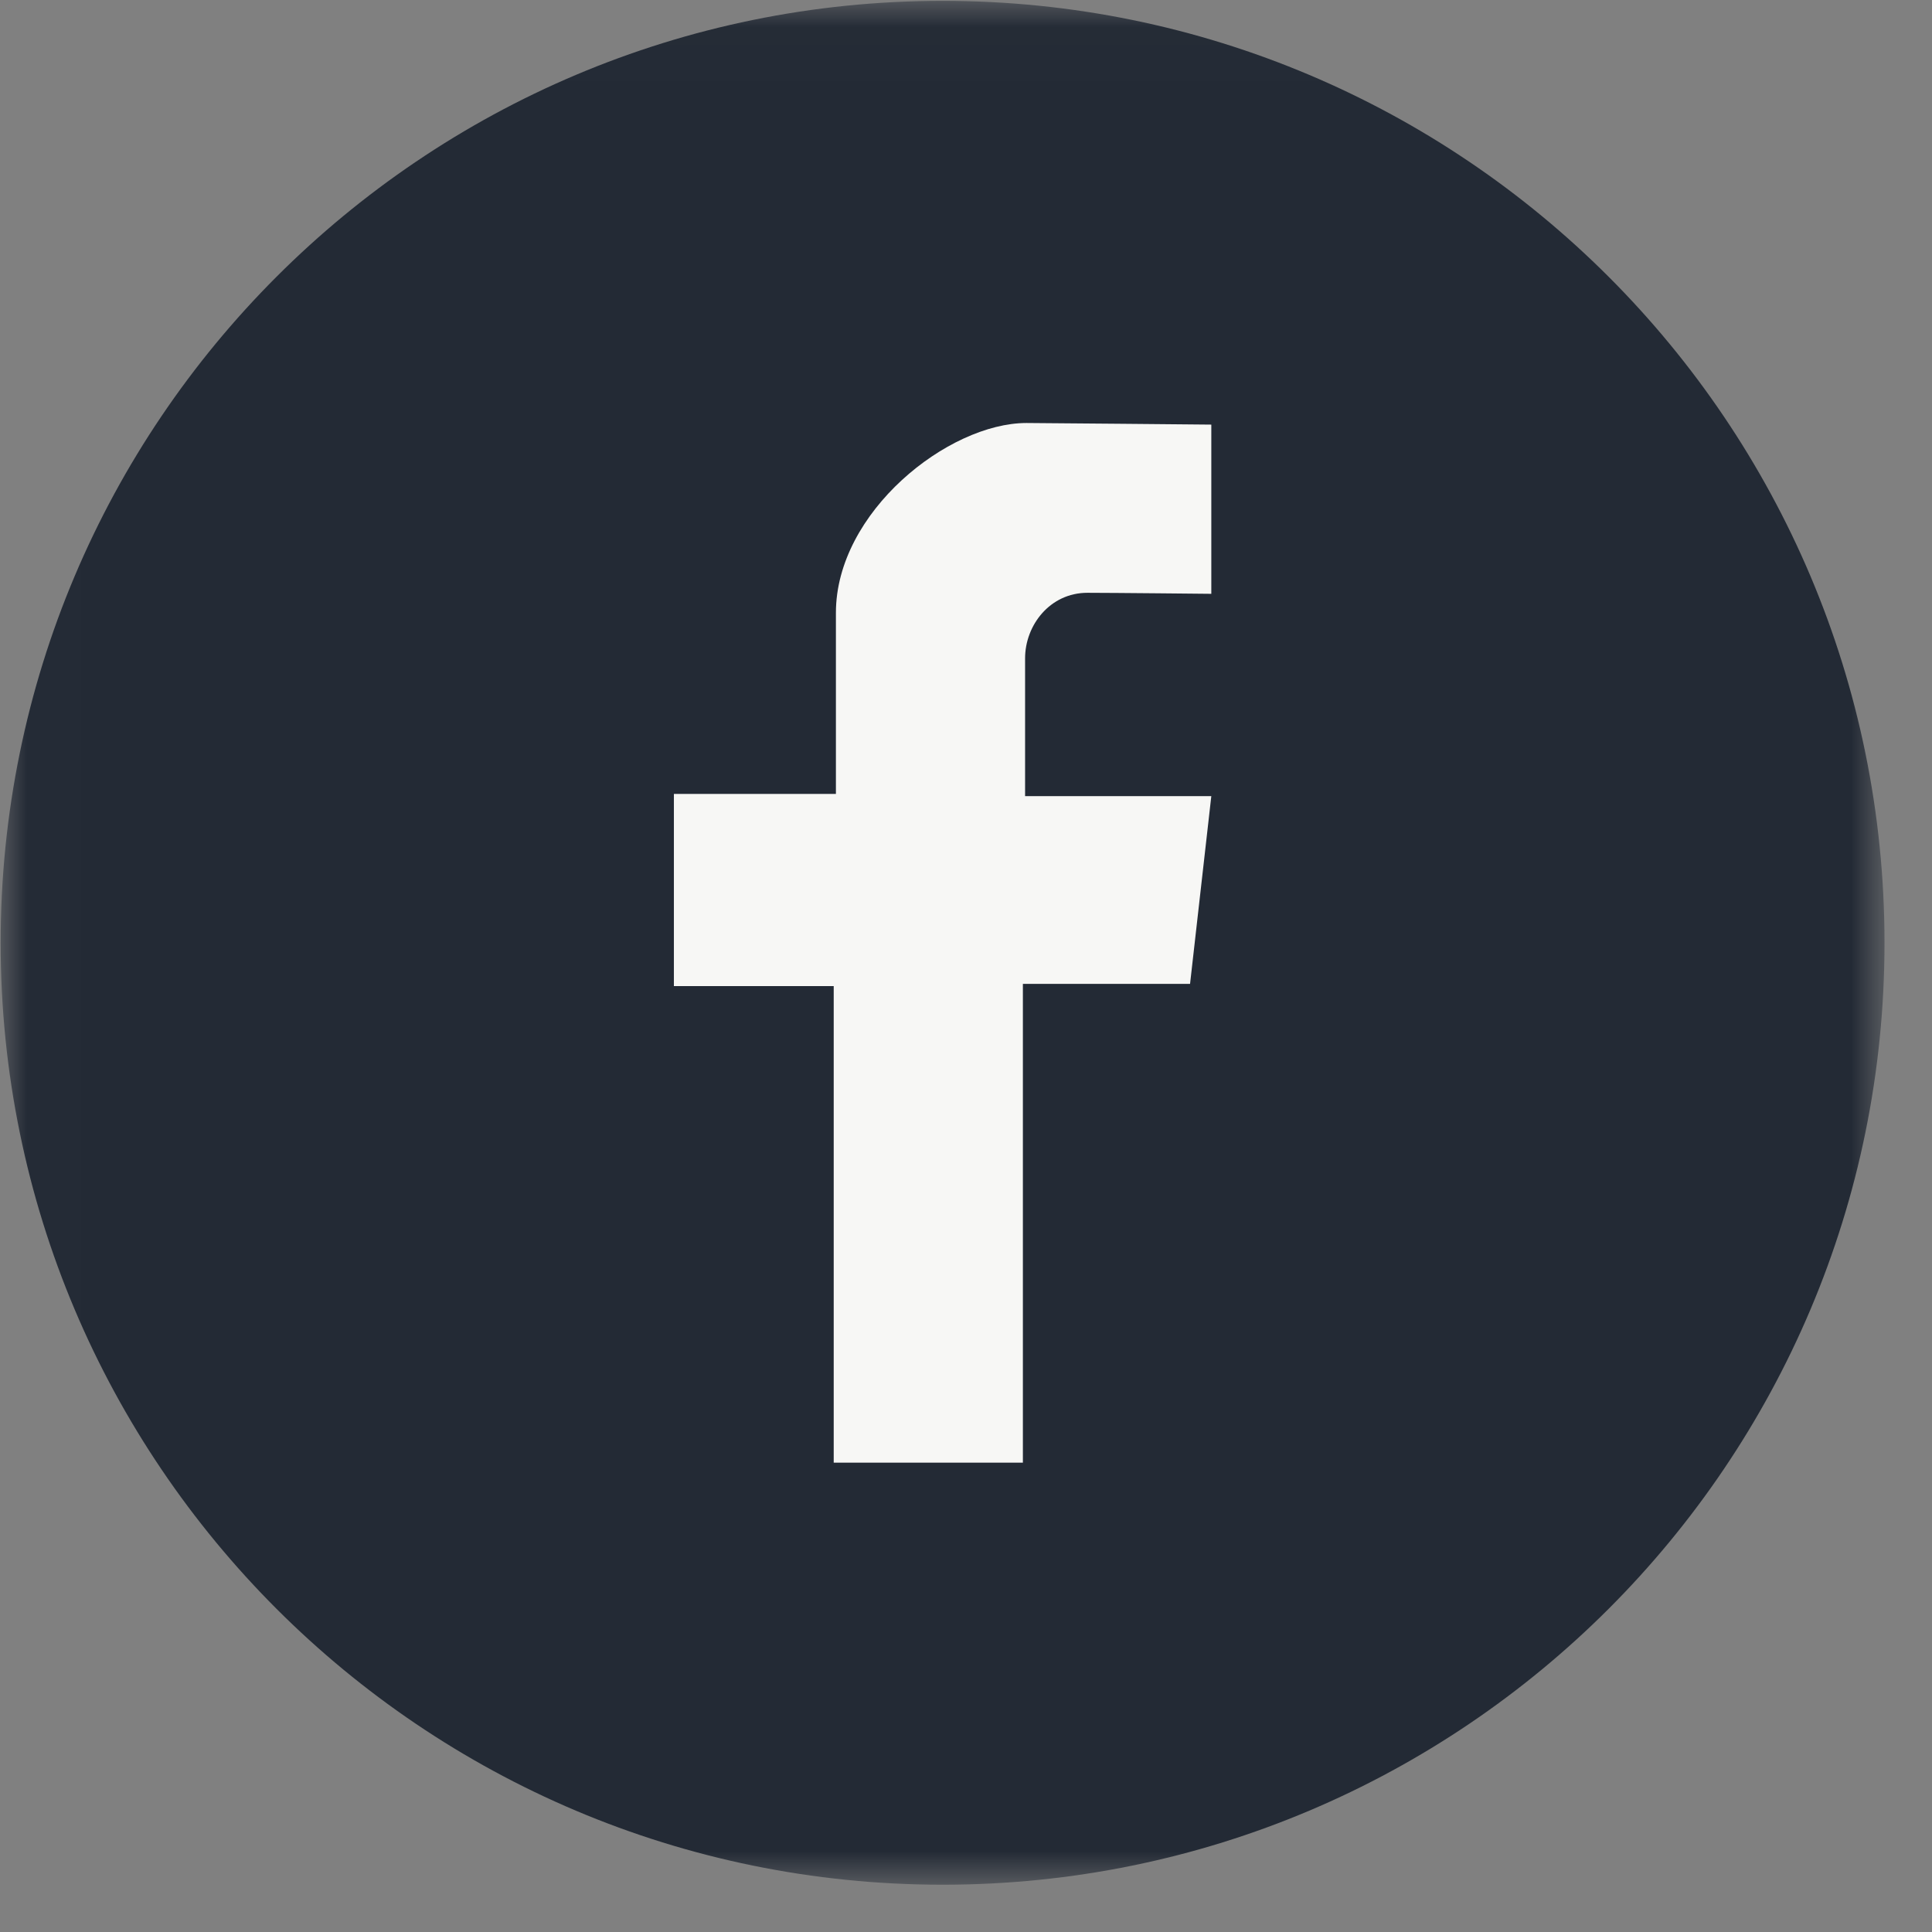 <?xml version="1.0" encoding="UTF-8"?>
<svg width="36px" height="36px" viewBox="0 0 36 36" version="1.1" xmlns="http://www.w3.org/2000/svg" xmlns:xlink="http://www.w3.org/1999/xlink">
    <rect x="0" y="0" width="36" height="36" fill="#808080" stroke="none"/>
    <title>ic_media/ic_media_36_fb</title>
    <defs>
        <polygon id="path-1" points="0.012 0.016 35.115 0.016 35.115 35.119 0.012 35.119"></polygon>
    </defs>
    <g id="ic_media/ic_media_36_fb" stroke="none" stroke-width="1" fill="none" fill-rule="evenodd">
        <g id="facebook">
            <g id="Group-456">
                <mask id="mask-2" fill="white">
                    <use xlink:href="#path-1"></use>
                </mask>
                <g id="Clip-455"></g>
                <path d="M17.564,0.016 C7.87,0.016 0.012,7.874 0.012,17.568 C0.012,27.261 7.87,35.119 17.564,35.119 C27.257,35.119 35.115,27.261 35.115,17.568 C35.115,7.874 27.257,0.016 17.564,0.016" id="Fill-454" fill="#232A35" mask="url(#mask-2)"></path>
            </g>
            <path d="M22.571,11.065 L22.571,7.912 C22.571,7.912 19.347,7.882 19.128,7.882 C17.671,7.882 15.576,9.539 15.576,11.419 L15.576,14.794 L12.557,14.794 L12.557,18.374 L15.535,18.374 L15.535,27.254 L19.06,27.254 L19.06,18.333 L22.175,18.333 L22.571,14.835 L19.101,14.835 L19.101,12.267 C19.101,11.65 19.565,11.046 20.262,11.046 C20.726,11.046 22.571,11.065 22.571,11.065" id="Fill-457" fill="#F7F7F5"></path>
        </g>
    </g>
</svg>
